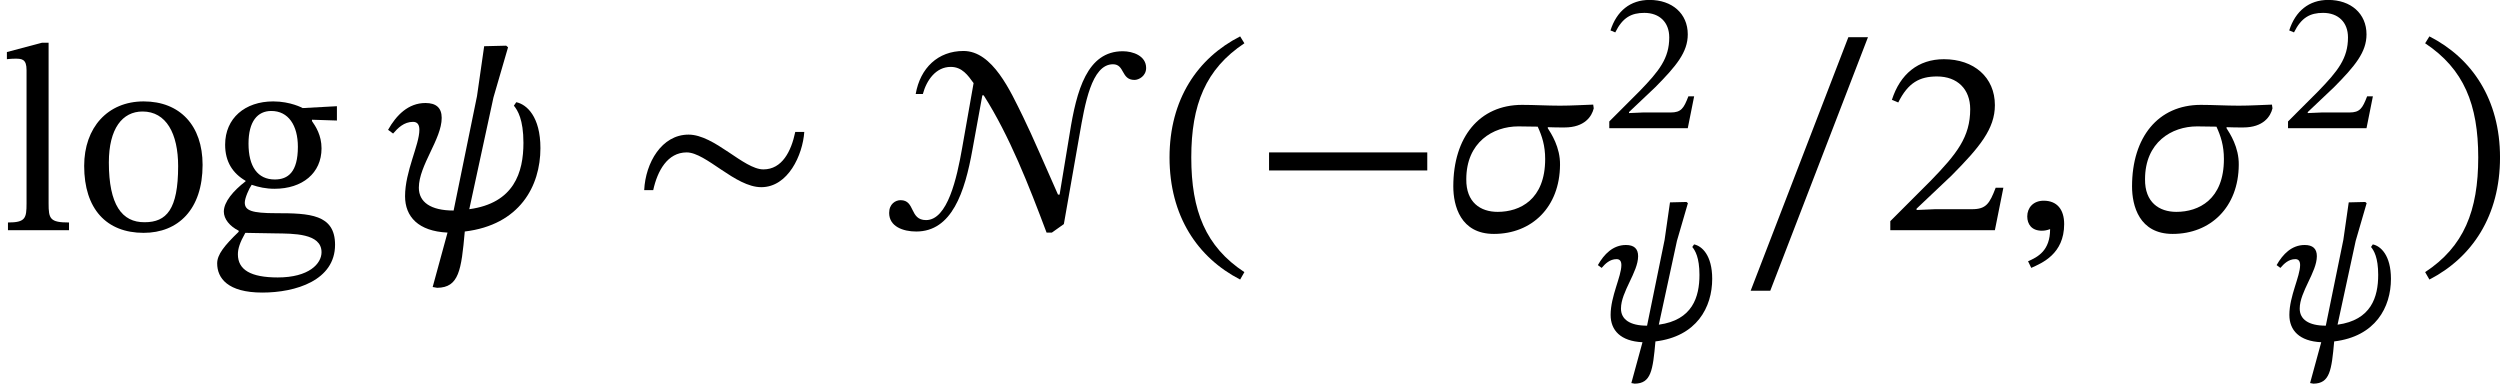 <?xml version='1.0' encoding='UTF-8'?>
<!-- This file was generated by dvisvgm 2.9.1 -->
<svg version='1.1' xmlns='http://www.w3.org/2000/svg' xmlns:xlink='http://www.w3.org/1999/xlink' width='93.817pt' height='14.396pt' viewBox='128.058 102.538 93.817 14.396'>
<defs>
<path id='g20-42' d='M5.244-1.793V-2.335H.494V-1.793H5.244Z'/>
<path id='g20-46' d='M.343-2.184C.343-.43 1.18 .821 2.463 1.482L2.59 1.259C1.427 .494 .996-.582 .996-2.184C.996-3.77 1.427-4.838 2.59-5.611L2.463-5.818C1.18-5.165 .343-3.921 .343-2.184Z'/>
<path id='g20-47' d='M2.495-2.184C2.495-3.921 1.658-5.165 .375-5.818L.247-5.611C1.411-4.838 1.841-3.77 1.841-2.184C1.841-.582 1.411 .494 .247 1.259L.375 1.482C1.658 .821 2.495-.43 2.495-2.184Z'/>
<path id='g20-50' d='M3.698-1.275H3.467C3.284-.797 3.18-.63 2.758-.63H1.65L1.092-.606V-.646L2.144-1.642C2.989-2.495 3.443-3.045 3.443-3.754C3.443-4.591 2.813-5.133 1.913-5.133C1.14-5.133 .598-4.686 .351-3.913L.542-3.834C.837-4.431 1.188-4.615 1.706-4.615C2.319-4.615 2.702-4.232 2.702-3.634C2.702-2.798 2.303-2.295 1.514-1.482L.303-.271V0H3.443L3.698-1.275Z'/>
<path id='g20-95' d='M3.897-5.794H3.308L.375 1.817H.964L3.897-5.794Z'/>
<path id='g20-103' d='M1.02-1.467C.646-1.18 .367-.845 .367-.558C.367-.335 .542-.12 .813 .016V.048C.383 .462 .167 .733 .167 .996C.167 1.435 .478 1.873 1.522 1.873C2.527 1.873 3.706 1.506 3.706 .438C3.706-.478 2.941-.51 1.937-.51C1.203-.51 .996-.59 .996-.829C.996-.964 1.124-1.251 1.203-1.363C1.411-1.291 1.634-1.243 1.889-1.243C2.726-1.243 3.3-1.714 3.3-2.455C3.3-2.853 3.124-3.116 3.013-3.276V-3.316L3.762-3.292V-3.722L2.734-3.666C2.734-3.666 2.375-3.866 1.849-3.866C1.004-3.866 .406-3.363 .406-2.566C.406-2.048 .638-1.706 1.02-1.482V-1.467ZM1.793-3.579C2.303-3.579 2.59-3.148 2.59-2.503C2.59-1.745 2.295-1.522 1.897-1.522C1.379-1.522 1.108-1.913 1.108-2.598C1.108-3.268 1.379-3.579 1.793-3.579ZM1.012 .08C1.124 .08 1.275 .088 1.913 .096C2.447 .104 3.3 .088 3.3 .662C3.3 1.004 2.925 1.419 1.985 1.419C1.172 1.419 .789 1.188 .789 .725C.789 .558 .845 .375 1.012 .08Z'/>
<path id='g20-108' d='M2.072-.231C1.498-.231 1.459-.343 1.459-.805V-5.627H1.259L.207-5.348V-5.133C.207-5.133 .327-5.149 .462-5.149C.662-5.149 .797-5.133 .797-4.806V-.805C.797-.359 .765-.231 .239-.231V0H2.072V-.231Z'/>
<path id='g20-111' d='M2.056-3.866C.98-3.866 .271-3.084 .271-1.929C.271-.638 .94 .08 2.056 .08C3.092 .08 3.826-.622 3.826-1.961C3.826-3.14 3.148-3.866 2.056-3.866ZM2.024-3.563C2.734-3.563 3.092-2.901 3.092-1.921C3.092-.622 2.742-.239 2.088-.239C1.403-.231 1.012-.765 1.012-2.032C1.012-3.053 1.419-3.563 2.024-3.563Z'/>
<path id='g20-237' d='M4.926-2.949C4.806-2.375 4.535-1.825 3.969-1.825C3.379-1.825 2.503-2.869 1.722-2.869C.917-2.869 .43-2.024 .391-1.203H.662C.789-1.785 1.092-2.335 1.666-2.335C2.248-2.335 3.124-1.291 3.905-1.291C4.71-1.291 5.149-2.256 5.197-2.949H4.926Z'/>
<path id='g5-78' d='M3.961-3.411C3.587-4.168 3.053-5.38 2.176-5.38C1.411-5.38 .877-4.87 .741-4.089H.956C1.068-4.503 1.347-4.902 1.793-4.902C2.136-4.902 2.311-4.647 2.479-4.415L2.136-2.471C1.977-1.562 1.698-.303 1.052-.303C.55-.303 .733-.901 .287-.901C.135-.901-.056-.789-.056-.518C-.056-.112 .359 .04 .757 .04C1.825 .04 2.216-1.132 2.447-2.431L2.742-4.049H2.782C3.563-2.821 4.136-1.347 4.67 .072H4.83L5.189-.183L5.659-2.861C5.818-3.77 6.017-4.981 6.663-4.981C7.022-4.981 6.902-4.511 7.309-4.511C7.444-4.511 7.659-4.631 7.659-4.87C7.659-5.236 7.261-5.372 6.958-5.372C5.89-5.372 5.571-4.208 5.364-2.901L5.061-1.068H5.013C4.663-1.849 4.248-2.829 3.961-3.411Z'/>
<use id='g42-27' xlink:href='#g18-27' transform='scale(1.25)'/>
<use id='g42-32' xlink:href='#g18-32' transform='scale(1.25)'/>
<use id='g42-59' xlink:href='#g18-59' transform='scale(1.25)'/>
<use id='g28-32' xlink:href='#g18-32' transform='scale(.938)'/>
<use id='g30-50' xlink:href='#g20-50' transform='scale(.938)'/>
<path id='g18-27' d='M4.487-3.77C4.208-3.762 3.858-3.738 3.491-3.738C3.108-3.738 2.71-3.762 2.351-3.762C1.068-3.762 .287-2.79 .287-1.315C.287-.733 .502 .112 1.506 .112C2.646 .112 3.483-.693 3.491-1.961C3.499-2.495 3.22-2.909 3.124-3.061V-3.092C3.332-3.084 3.443-3.084 3.626-3.084C4.232-3.084 4.447-3.419 4.503-3.658L4.487-3.77ZM2.821-3.108C2.949-2.829 3.045-2.542 3.045-2.136C3.045-.917 2.287-.55 1.618-.55C1.1-.55 .669-.837 .677-1.53C.677-2.638 1.474-3.116 2.24-3.116C2.431-3.116 2.63-3.108 2.821-3.108Z'/>
<path id='g18-32' d='M.861-3.252C.996-3.252 1.052-3.164 1.052-3.013C1.052-2.558 .622-1.769 .622-1.02C.622-.406 1.02 .032 1.897 .072L1.451 1.706L1.586 1.73C2.24 1.722 2.311 1.203 2.415 .04C4.065-.159 4.686-1.323 4.686-2.463C4.686-3.411 4.272-3.778 3.961-3.842L3.889-3.738C4.001-3.602 4.176-3.324 4.176-2.622C4.176-1.737 3.897-.813 2.55-.63L3.276-3.985L3.714-5.491L3.658-5.539L2.997-5.523L2.782-4.025L2.08-.59C1.387-.59 1.036-.845 1.036-1.275C1.036-1.945 1.722-2.734 1.722-3.371C1.722-3.674 1.554-3.818 1.235-3.818C.717-3.818 .359-3.451 .112-3.013L.263-2.901C.406-3.068 .59-3.252 .861-3.252Z'/>
<path id='g18-59' d='M.59 1.132C.909 .988 1.578 .717 1.578-.183C1.578-.622 1.363-.885 .964-.885C.646-.885 .47-.669 .47-.414C.47-.183 .598 .016 .909 .016C.996 .016 1.068 0 1.156-.032C1.156 .614 .789 .805 .494 .933L.59 1.132Z'/>
<use id='g36-78' xlink:href='#g5-78' transform='scale(1.25)'/>
<use id='g43-42' xlink:href='#g20-42' transform='scale(1.25)'/>
<use id='g43-46' xlink:href='#g20-46' transform='scale(1.25)'/>
<use id='g43-47' xlink:href='#g20-47' transform='scale(1.25)'/>
<use id='g43-50' xlink:href='#g20-50' transform='scale(1.25)'/>
<use id='g43-95' xlink:href='#g20-95' transform='scale(1.25)'/>
<use id='g43-103' xlink:href='#g20-103' transform='scale(1.25)'/>
<use id='g43-108' xlink:href='#g20-108' transform='scale(1.25)'/>
<use id='g43-111' xlink:href='#g20-111' transform='scale(1.25)'/>
<use id='g43-237' xlink:href='#g20-237' transform='scale(1.25)'/>
</defs>
<g id='page1'>
<use x='128.058' y='111.176' xlink:href='#g43-108'/>
<use x='130.878' y='111.176' xlink:href='#g43-111'/>
<use x='135.999' y='111.176' xlink:href='#g43-103'/>
<use x='142.481' y='111.176' xlink:href='#g42-32'/>
<use x='151.744' y='111.176' xlink:href='#g43-237'/>
<use x='161.495' y='111.176' xlink:href='#g36-78'/>
<use x='171.518' y='111.176' xlink:href='#g43-46'/>
<use x='175.064' y='111.176' xlink:href='#g43-42'/>
<use x='182.237' y='111.176' xlink:href='#g42-27'/>
<use x='188.165' y='107.35' xlink:href='#g30-50'/>
<use x='187.916' y='115.313' xlink:href='#g28-32'/>
<use x='193.286' y='111.176' xlink:href='#g43-95'/>
<use x='198.616' y='111.176' xlink:href='#g43-50'/>
<use x='203.547' y='111.176' xlink:href='#g42-59'/>
<use x='207.708' y='111.176' xlink:href='#g42-27'/>
<use x='213.636' y='107.35' xlink:href='#g30-50'/>
<use x='213.387' y='115.313' xlink:href='#g28-32'/>
<use x='218.757' y='111.176' xlink:href='#g43-47'/>
</g>
</svg>